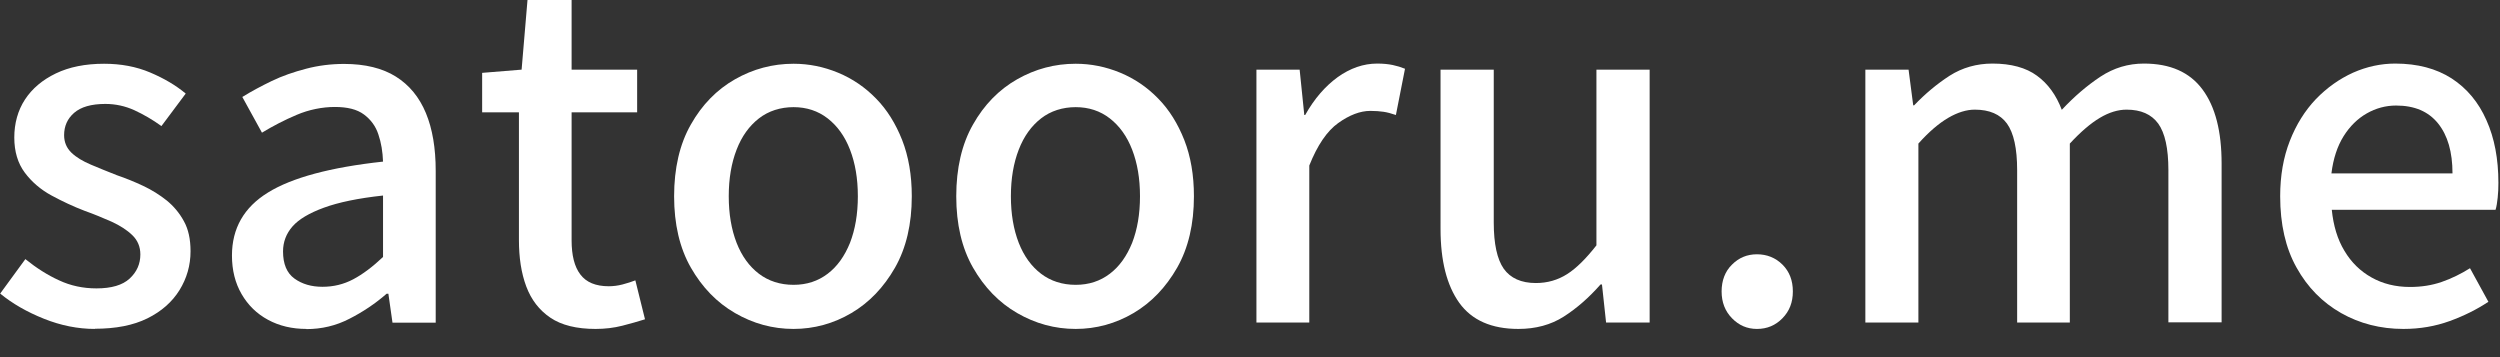 <?xml version="1.0" encoding="UTF-8"?>
<svg xmlns="http://www.w3.org/2000/svg" viewBox="0 0 140 20">
  <rect x="0" y="0" width="140" height="20" fill="#333333" stroke="none"/>
  <defs>
    <style>
      .cls {
      fill: #FFFFFF;
      }
    </style>
  </defs>
  <path class="cls"
    d="M5.32,18.42c-.96,0-1.91-.19-2.86-.57-.95-.38-1.77-.85-2.45-1.41l1.41-1.93c.62,.5,1.25,.9,1.89,1.19,.64,.3,1.34,.45,2.09,.45,.84,0,1.46-.18,1.86-.55,.4-.37,.6-.82,.6-1.35,0-.43-.15-.79-.45-1.08-.3-.29-.69-.54-1.17-.76-.48-.21-.98-.42-1.49-.6-.63-.24-1.25-.53-1.86-.86-.61-.33-1.11-.76-1.5-1.28-.39-.52-.59-1.18-.59-1.97s.2-1.52,.6-2.13,.98-1.1,1.73-1.46c.75-.36,1.65-.54,2.7-.54,.94,0,1.8,.16,2.58,.49,.78,.33,1.44,.72,1.99,1.18l-1.36,1.82c-.5-.36-1-.65-1.52-.89-.51-.23-1.05-.35-1.62-.35-.79,0-1.37,.17-1.75,.5-.38,.33-.56,.75-.56,1.25,0,.39,.14,.72,.41,.98s.64,.48,1.09,.67c.45,.19,.94,.39,1.45,.59,.5,.17,.99,.37,1.48,.6,.49,.23,.93,.51,1.32,.82,.39,.32,.71,.7,.96,1.16,.25,.45,.37,1.01,.37,1.68,0,.79-.21,1.52-.62,2.18s-1.01,1.19-1.8,1.58-1.77,.58-2.95,.58Z" />
  <path class="cls"
    d="M17.16,18.42c-.81,0-1.52-.17-2.15-.51-.63-.34-1.12-.82-1.48-1.44-.36-.62-.54-1.34-.54-2.16,0-1.52,.67-2.7,2.02-3.53,1.34-.83,3.49-1.41,6.44-1.73-.02-.55-.1-1.05-.26-1.52-.15-.46-.42-.83-.81-1.12s-.93-.42-1.63-.42-1.45,.15-2.13,.44c-.69,.29-1.34,.63-1.95,1l-1.1-2c.5-.31,1.04-.6,1.64-.89s1.24-.51,1.93-.69c.68-.18,1.4-.27,2.13-.27,1.18,0,2.15,.24,2.9,.71,.75,.47,1.31,1.15,1.68,2.04,.37,.89,.55,1.97,.55,3.24v8.5h-2.42l-.23-1.62h-.1c-.63,.55-1.33,1.02-2.08,1.4-.75,.39-1.56,.58-2.42,.58Zm.9-2.36c.62,0,1.19-.14,1.72-.42,.53-.28,1.09-.7,1.67-1.25v-3.44c-1.39,.15-2.49,.38-3.31,.68-.82,.3-1.41,.65-1.76,1.05-.35,.4-.53,.87-.53,1.4,0,.7,.21,1.21,.64,1.52s.95,.46,1.57,.46Z" />
  <path class="cls"
    d="M33.35,18.42c-1.06,0-1.91-.21-2.53-.63-.62-.42-1.07-1-1.35-1.75s-.41-1.61-.41-2.61V6.29h-2.06v-2.21l2.21-.18,.33-3.9h2.47V3.9h3.67v2.39h-3.67v7.17c0,.84,.16,1.48,.49,1.91,.33,.44,.86,.66,1.59,.66,.24,0,.5-.03,.77-.1,.27-.07,.51-.15,.72-.23l.54,2.18c-.38,.12-.8,.24-1.27,.36-.47,.12-.97,.18-1.5,.18Z" />
  <path class="cls"
    d="M44.44,18.42c-1.17,0-2.26-.3-3.28-.89-1.02-.59-1.84-1.44-2.47-2.54-.63-1.1-.94-2.44-.94-4s.31-2.92,.94-4.02c.62-1.1,1.45-1.95,2.47-2.53,1.02-.58,2.11-.87,3.28-.87,.86,0,1.69,.17,2.49,.5s1.52,.82,2.13,1.45c.62,.63,1.1,1.41,1.46,2.32,.36,.92,.54,1.97,.54,3.15,0,1.56-.31,2.89-.94,4-.63,1.1-1.44,1.95-2.44,2.54-1,.59-2.09,.89-3.25,.89Zm0-2.47c.74,0,1.37-.21,1.91-.62s.95-.99,1.25-1.73c.29-.75,.44-1.61,.44-2.61s-.15-1.86-.44-2.61-.71-1.33-1.25-1.75c-.54-.42-1.18-.63-1.91-.63s-1.4,.21-1.94,.63c-.54,.42-.96,1-1.25,1.75-.29,.75-.44,1.61-.44,2.61s.15,1.86,.44,2.61c.29,.74,.71,1.32,1.25,1.73s1.19,.62,1.94,.62Z" />
  <path class="cls"
    d="M60.24,18.42c-1.17,0-2.26-.3-3.28-.89-1.02-.59-1.84-1.44-2.47-2.54-.63-1.1-.94-2.44-.94-4s.31-2.92,.94-4.02c.62-1.1,1.45-1.95,2.47-2.53,1.02-.58,2.11-.87,3.28-.87,.86,0,1.69,.17,2.49,.5s1.52,.82,2.13,1.45c.62,.63,1.1,1.41,1.46,2.32,.36,.92,.54,1.97,.54,3.15,0,1.56-.31,2.89-.94,4-.63,1.1-1.44,1.95-2.44,2.54-1,.59-2.09,.89-3.25,.89Zm0-2.47c.74,0,1.37-.21,1.91-.62s.95-.99,1.25-1.73c.29-.75,.44-1.61,.44-2.61s-.15-1.86-.44-2.61-.71-1.33-1.25-1.75c-.54-.42-1.18-.63-1.91-.63s-1.4,.21-1.94,.63c-.54,.42-.96,1-1.25,1.75-.29,.75-.44,1.61-.44,2.61s.15,1.86,.44,2.61c.29,.74,.71,1.32,1.25,1.73s1.19,.62,1.94,.62Z" />
  <path class="cls"
    d="M70.36,18.06V3.9h2.42l.26,2.54h.05c.51-.91,1.12-1.61,1.82-2.12,.7-.5,1.44-.76,2.21-.76,.34,0,.63,.03,.87,.08,.24,.05,.47,.12,.69,.21l-.51,2.59c-.26-.09-.49-.15-.69-.18-.21-.03-.45-.05-.74-.05-.57,0-1.17,.23-1.8,.68-.63,.45-1.17,1.25-1.62,2.38v8.79h-2.95Z" />
  <path class="cls"
    d="M85.03,18.42c-1.51,0-2.61-.49-3.31-1.46-.7-.98-1.05-2.35-1.05-4.14V3.9h2.98V12.46c0,1.2,.19,2.06,.56,2.59,.38,.53,.98,.8,1.8,.8,.65,0,1.23-.17,1.75-.5s1.06-.87,1.64-1.61V3.9h2.98v14.16h-2.44l-.23-2.13h-.08c-.65,.74-1.34,1.34-2.06,1.8-.72,.46-1.57,.69-2.54,.69Z" />
  <path class="cls"
    d="M98.39,18.42c-.55,0-1.01-.2-1.4-.6s-.58-.9-.58-1.5,.19-1.12,.58-1.5c.39-.39,.85-.58,1.4-.58s1.04,.19,1.43,.58,.58,.89,.58,1.5-.19,1.1-.58,1.5c-.39,.4-.86,.6-1.43,.6Z" />
  <path class="cls"
    d="M104.46,18.06V3.9h2.42l.26,2h.05c.62-.65,1.28-1.2,1.99-1.66,.71-.45,1.51-.68,2.4-.68,1.04,0,1.88,.23,2.49,.68,.62,.45,1.08,1.09,1.39,1.91,.7-.75,1.43-1.37,2.17-1.86,.75-.49,1.55-.73,2.43-.73,1.47,0,2.56,.48,3.28,1.45s1.07,2.35,1.07,4.15v8.89h-2.98V9.53c0-1.22-.19-2.08-.57-2.61-.38-.52-.97-.78-1.77-.78-.48,0-.98,.15-1.5,.46-.52,.31-1.08,.79-1.68,1.44v10.02h-2.95V9.53c0-1.22-.19-2.08-.57-2.61-.38-.52-.98-.78-1.8-.78-.46,0-.96,.15-1.49,.46-.53,.31-1.09,.79-1.67,1.44v10.02h-2.95Z" />
  <path class="cls"
    d="M134.59,18.42c-1.28,0-2.45-.3-3.49-.89-1.04-.59-1.88-1.44-2.49-2.54-.62-1.1-.92-2.44-.92-4,0-1.15,.18-2.18,.54-3.1,.36-.92,.85-1.7,1.46-2.34,.62-.64,1.31-1.13,2.08-1.48,.77-.34,1.56-.51,2.36-.51,1.25,0,2.3,.28,3.16,.83,.86,.56,1.51,1.34,1.95,2.34,.45,1,.67,2.17,.67,3.51,0,.29-.01,.57-.04,.83-.03,.27-.06,.49-.12,.68h-9.17c.09,.89,.32,1.66,.71,2.3,.38,.64,.89,1.14,1.52,1.49,.62,.35,1.34,.53,2.15,.53,.63,0,1.22-.09,1.77-.28,.55-.19,1.08-.45,1.59-.77l1.03,1.88c-.65,.43-1.37,.79-2.17,1.08-.8,.29-1.66,.44-2.58,.44Zm-4.03-8.71h6.78c0-1.2-.27-2.13-.81-2.8-.54-.67-1.32-1-2.35-1-.58,0-1.13,.15-1.64,.44-.51,.29-.95,.72-1.3,1.28-.35,.56-.58,1.26-.68,2.08Z" />
</svg>